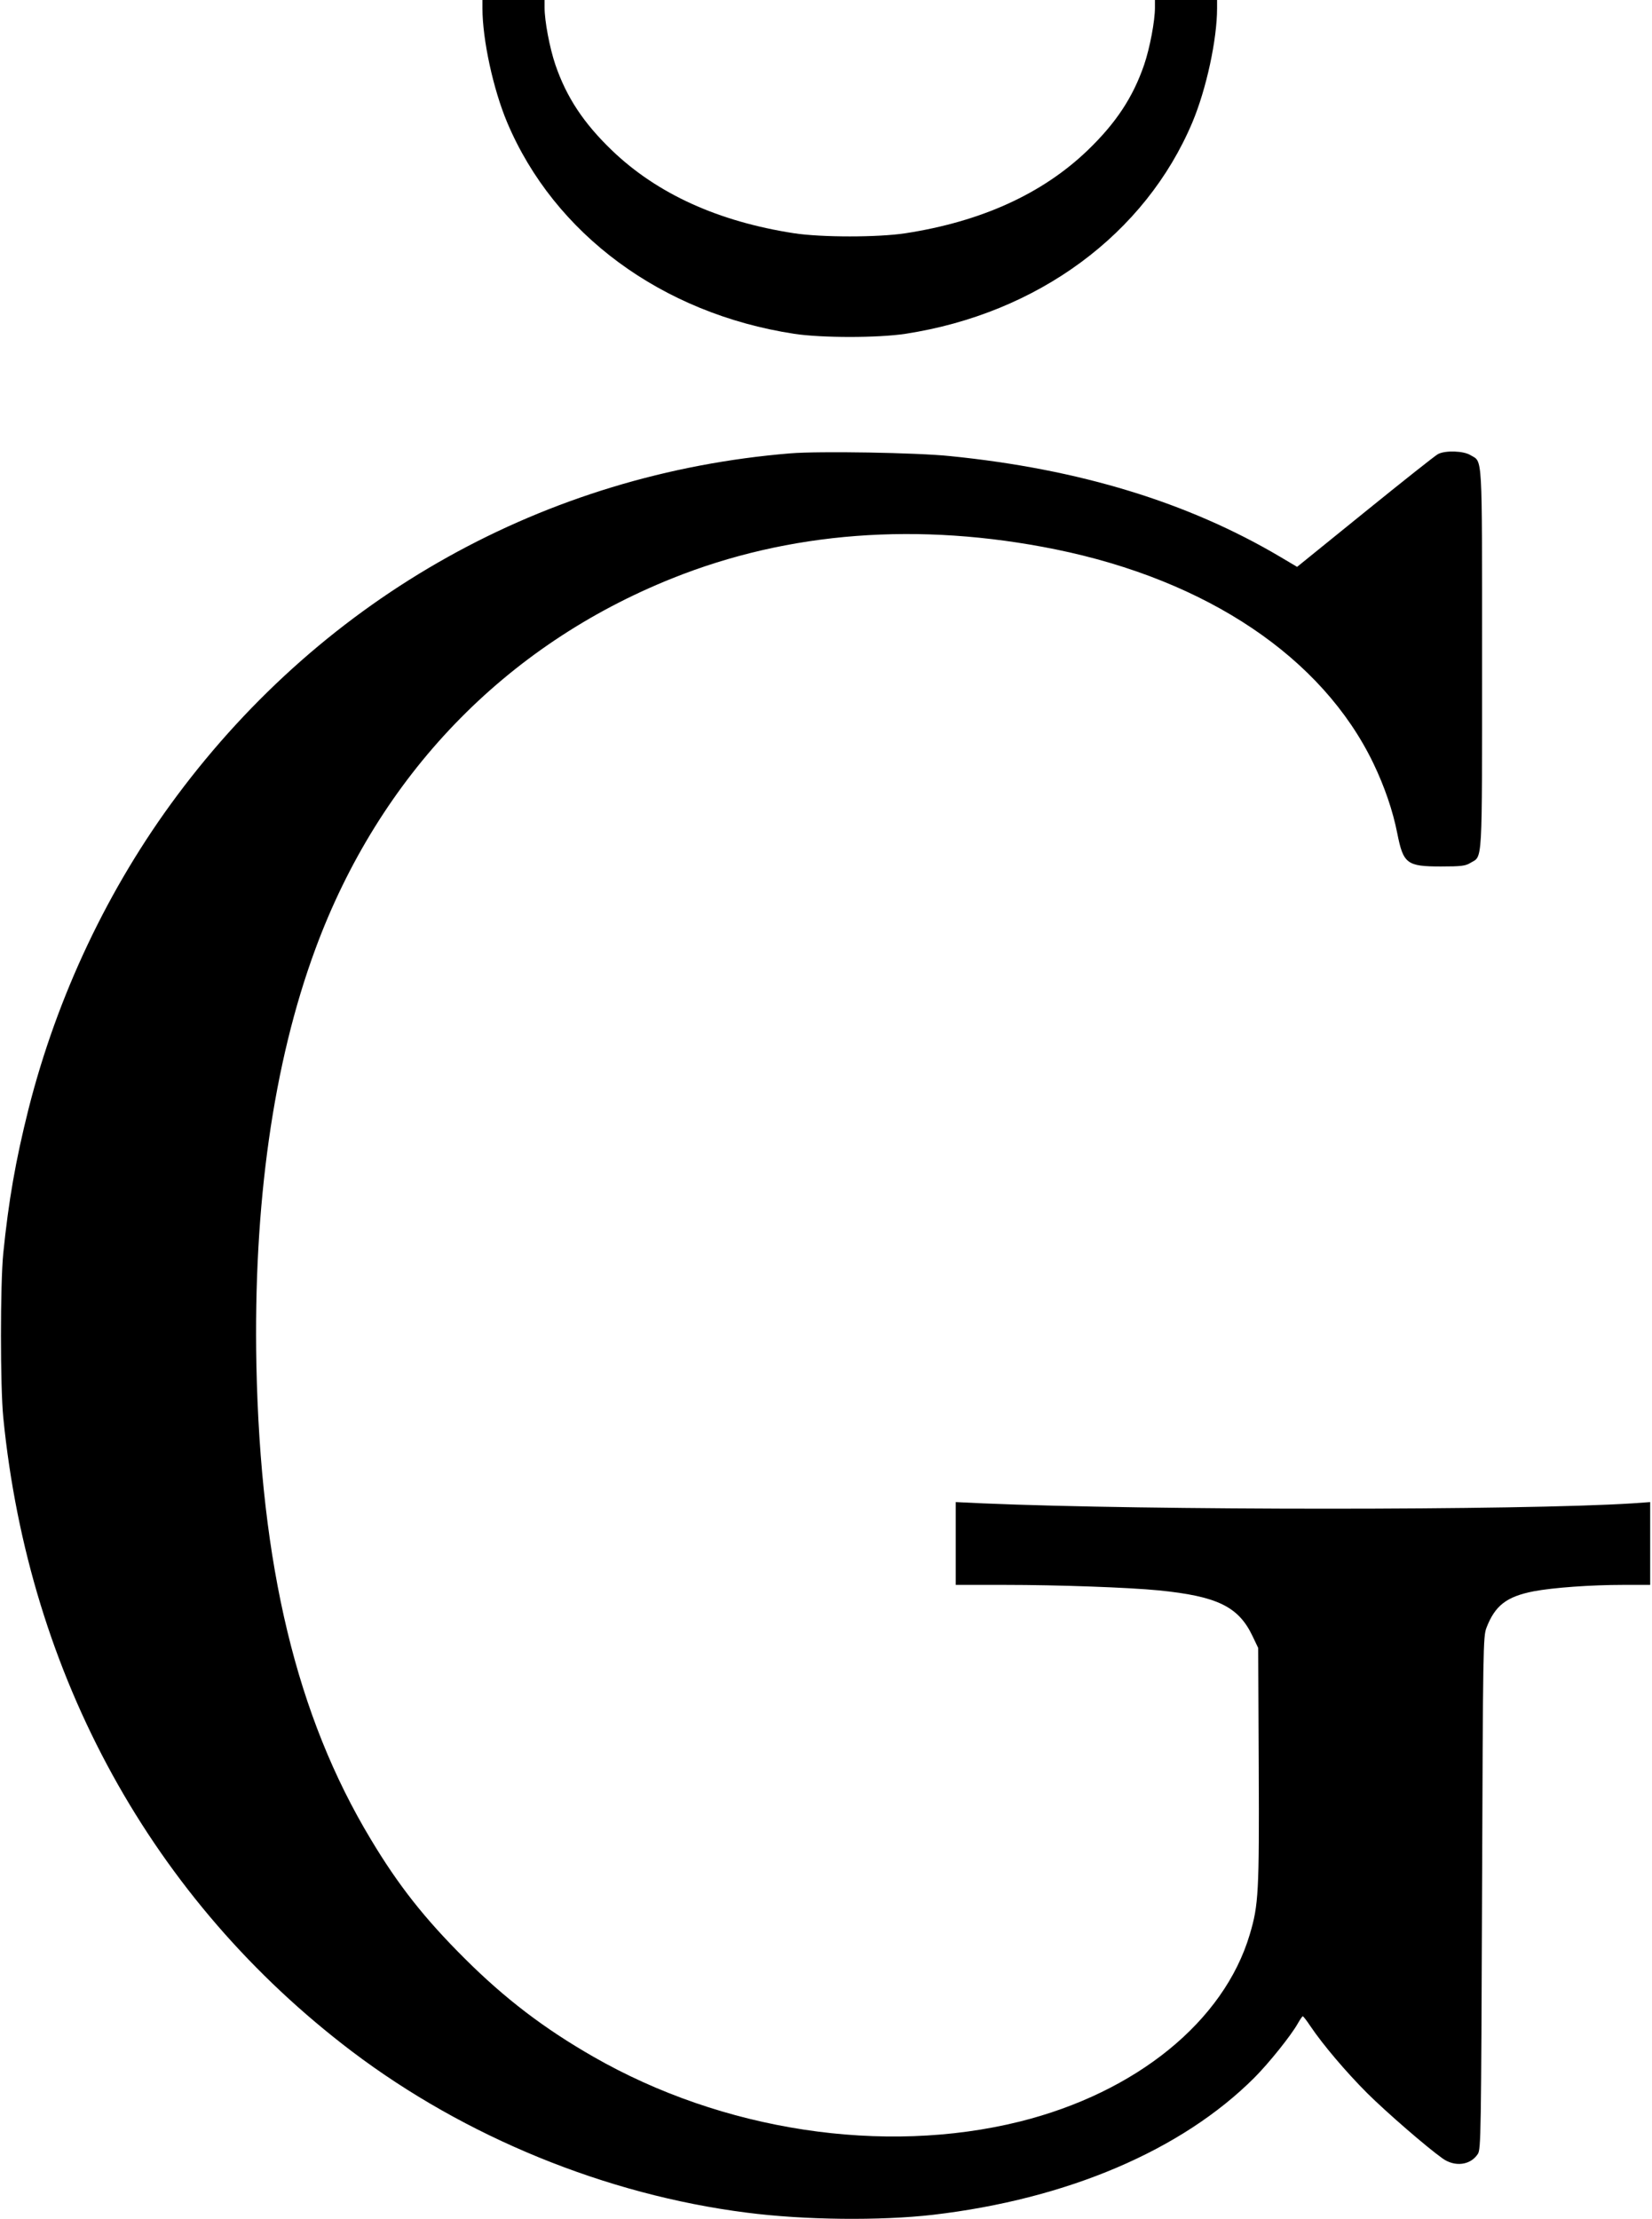 <?xml version="1.0" standalone="no"?>
<!DOCTYPE svg PUBLIC "-//W3C//DTD SVG 20010904//EN"
 "http://www.w3.org/TR/2001/REC-SVG-20010904/DTD/svg10.dtd">
<svg version="1.0" xmlns="http://www.w3.org/2000/svg"
 width="904pt" height="1214pt" viewBox="0 0 904 1214"
 preserveAspectRatio="xMidYMid meet">
<g transform="translate(0,1214) scale(0.1,-0.1)"
fill="#000000" stroke="none">
<path d="M2640 12095 c0 -172 59 -443 135 -624 258 -612 847 -1046 1570 -1157
150 -23 460 -23 610 0 723 111 1312 545 1570 1157 76 181 135 452 135 624 l0
45 -170 0 -170 0 0 -42 c0 -73 -28 -221 -59 -312 -61 -178 -154 -319 -310
-469 -247 -237 -581 -389 -996 -453 -150 -23 -460 -23 -610 0 -415 64 -749
216 -996 453 -156 150 -249 291 -310 469 -31 91 -59 239 -59 312 l0 42 -170 0
-170 0 0 -45z"/>
<path d="M4325 9660 c-1341 -110 -2541 -779 -3356 -1872 -376 -504 -656 -1095
-813 -1715 -71 -283 -109 -502 -138 -788 -17 -171 -17 -729 0 -900 140 -1413
816 -2640 1909 -3468 619 -468 1389 -783 2158 -881 317 -41 731 -45 1020 -12
736 86 1362 353 1759 750 79 79 201 231 238 297 12 21 24 39 27 39 3 0 22 -24
41 -53 70 -104 198 -254 312 -368 106 -105 324 -294 411 -356 68 -49 154 -38
194 24 17 25 18 113 23 1428 5 1345 6 1402 24 1450 47 122 110 171 259 200
106 20 312 35 490 35 l147 0 0 226 0 227 -97 -7 c-613 -39 -2648 -39 -3555 0
l-148 7 0 -227 0 -226 268 0 c293 0 678 -14 842 -30 320 -32 437 -88 514 -250
l31 -65 3 -647 c3 -692 -1 -759 -49 -920 -141 -475 -621 -865 -1259 -1024
-745 -185 -1627 -51 -2335 356 -267 153 -481 316 -701 535 -220 219 -364 401
-516 655 -405 673 -602 1493 -625 2595 -17 876 92 1649 323 2274 350 948 1036
1660 1952 2027 638 256 1351 310 2097 159 831 -169 1461 -592 1740 -1170 62
-129 107 -261 131 -383 33 -167 52 -182 239 -182 111 0 135 3 162 20 67 40 63
-29 63 1115 0 1144 4 1075 -63 1115 -38 24 -138 27 -178 6 -14 -7 -193 -149
-398 -315 l-373 -302 -91 54 c-505 299 -1100 481 -1808 552 -182 19 -716 28
-874 15z"/>
</g>
</svg>
